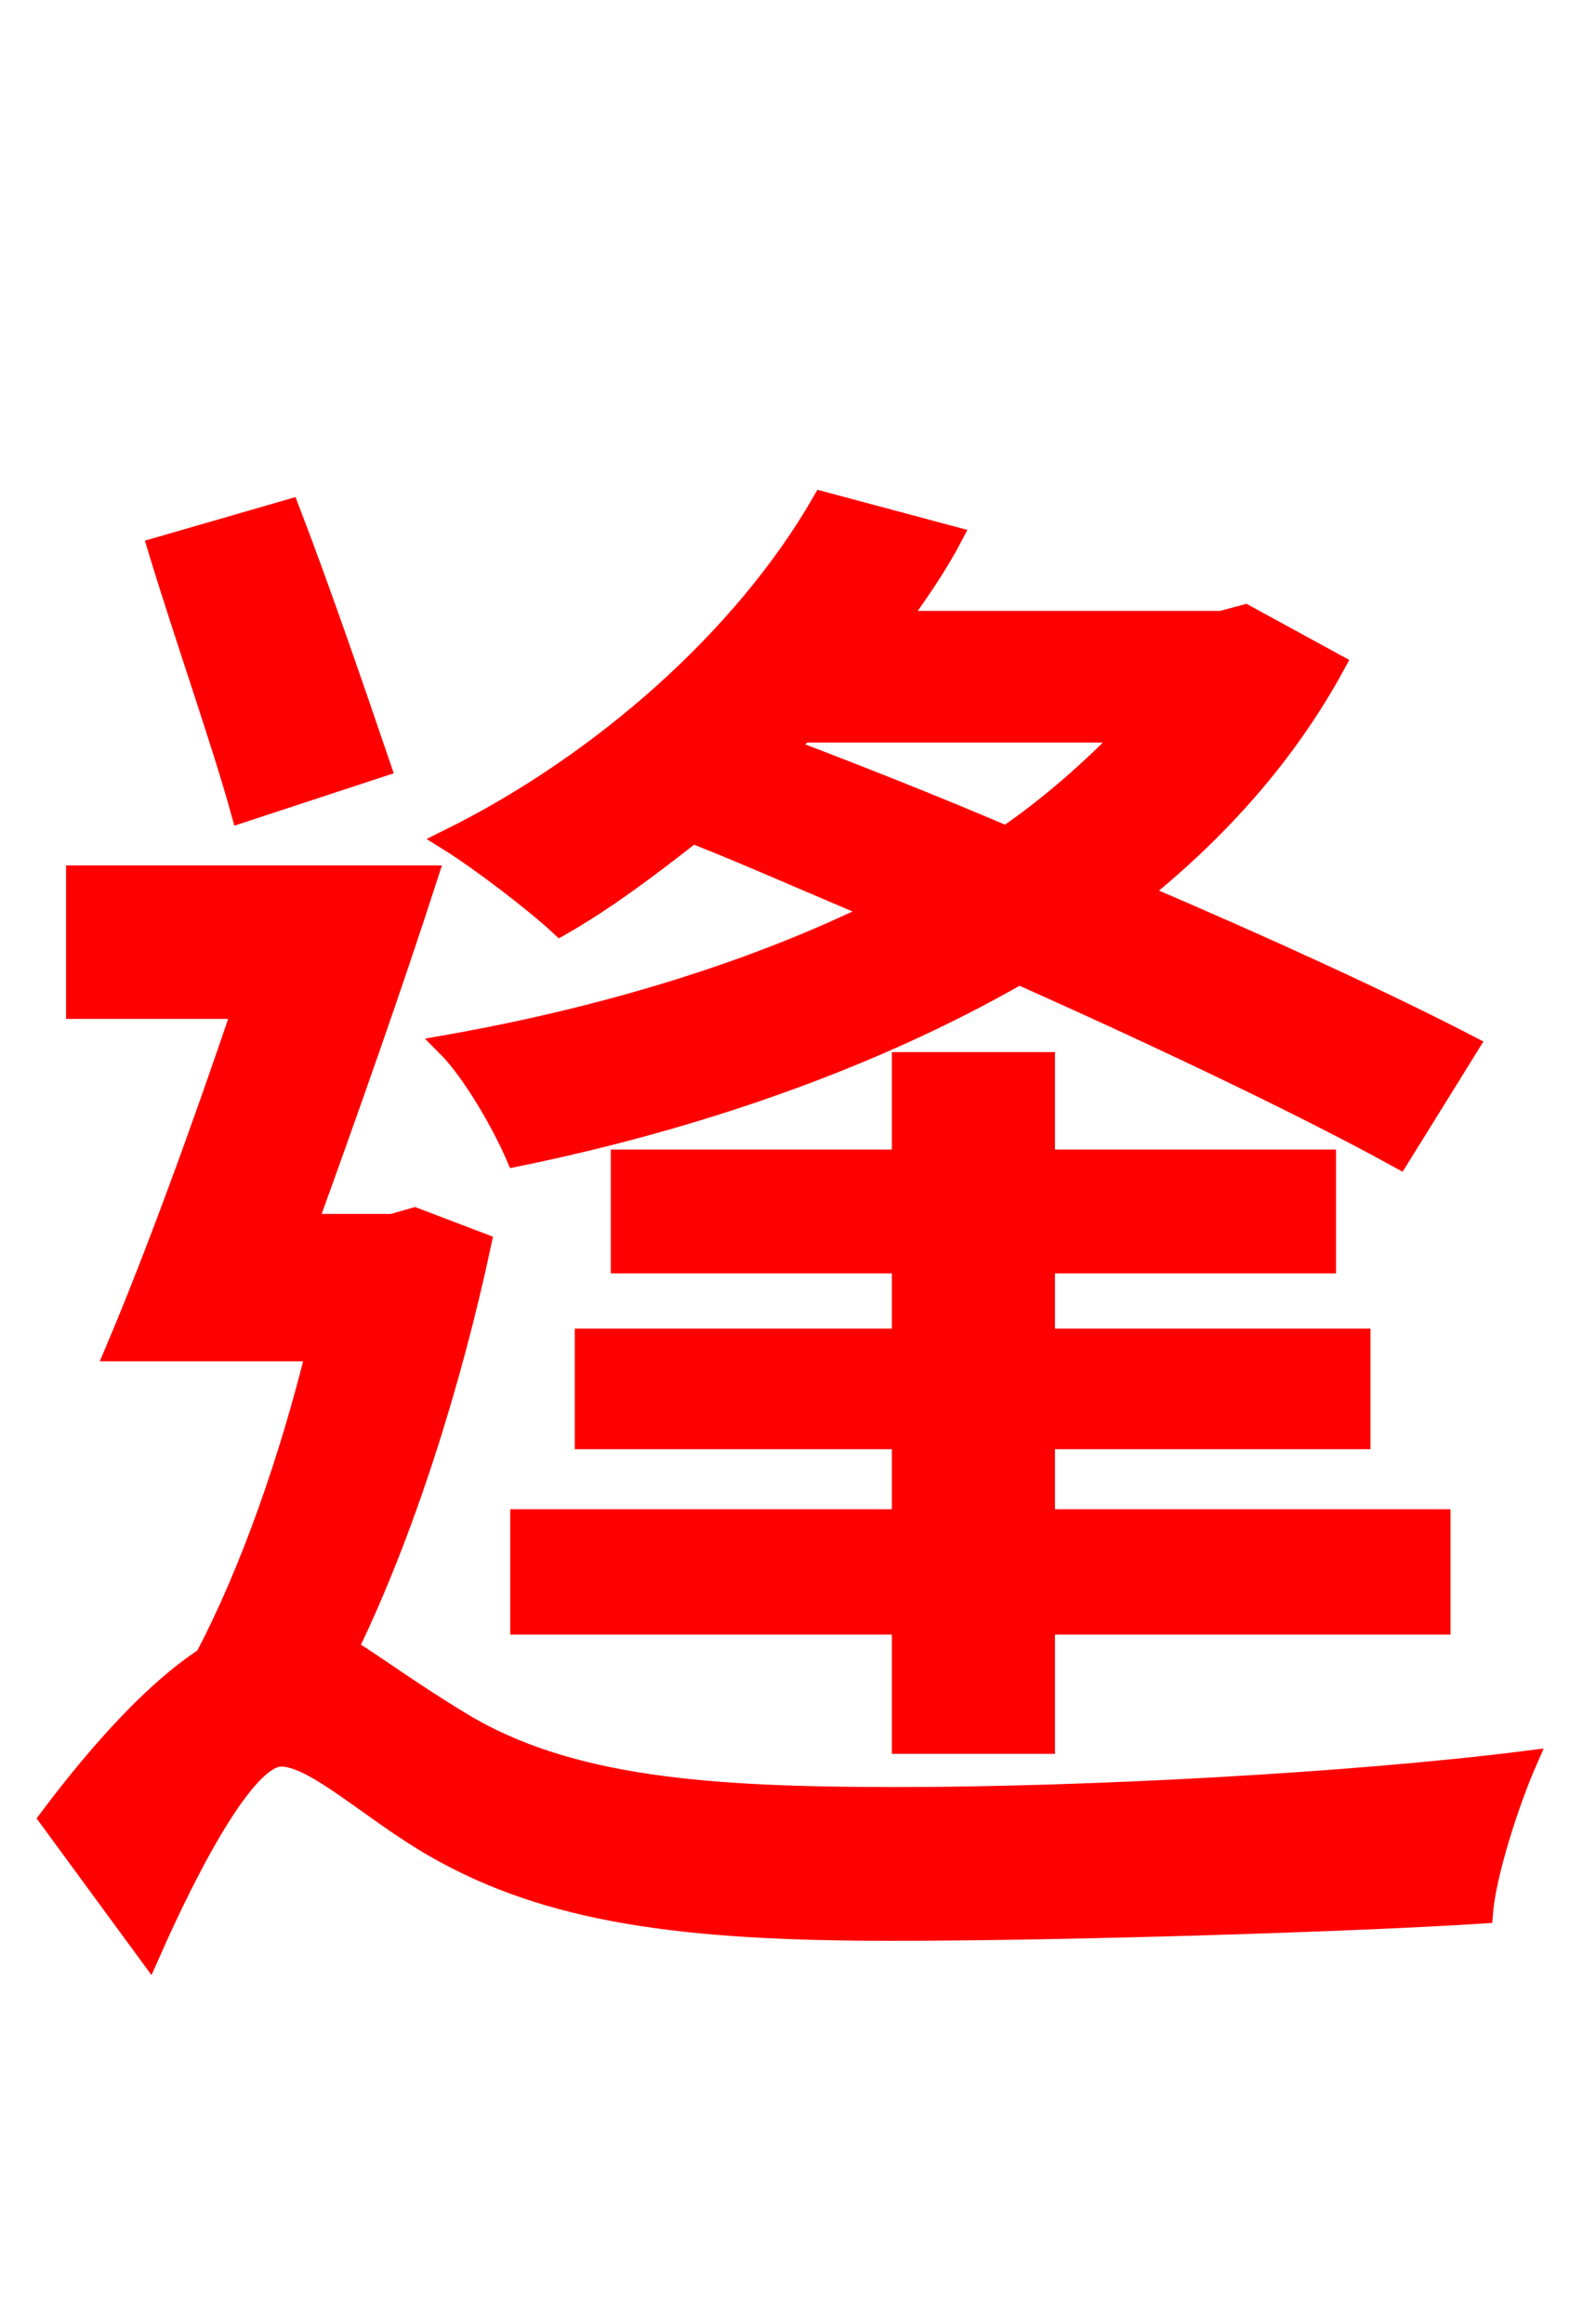 <svg xmlns="http://www.w3.org/2000/svg" xmlns:xlink="http://www.w3.org/1999/xlink" width="72" height="106.56"><path fill="red" stroke="red" d="M36.79 33.55L51.77 33.55C50.11 35.28 48.24 36.94 46.15 38.38C42.77 36.94 39.31 35.57 36.07 34.34ZM67.32 47.95C63.58 46.01 58.10 43.49 52.20 40.97C55.87 38.02 58.97 34.56 61.20 30.46L57.10 28.22L56.02 28.51L41.11 28.51C42.05 27.22 42.91 25.99 43.63 24.62L37.73 23.04C34.13 29.30 27.58 35.06 20.59 38.52C22.10 39.46 24.62 41.40 25.70 42.41C27.72 41.26 29.74 39.74 31.75 38.16C34.49 39.24 37.37 40.54 40.32 41.76C34.34 44.71 27.43 46.73 20.52 47.95C21.67 49.10 23.04 51.48 23.69 52.99C31.75 51.34 39.82 48.60 46.73 44.64C53.50 47.66 59.98 50.76 64.15 53.06ZM47.88 79.92L47.88 74.45L66.02 74.45L66.02 69.70L47.88 69.70L47.88 65.95L62.35 65.95L62.35 61.42L47.88 61.42L47.88 57.89L60.77 57.89L60.77 53.21L47.88 53.21L47.88 48.74L41.40 48.74L41.40 53.21L28.51 53.21L28.51 57.89L41.40 57.89L41.40 61.42L26.86 61.42L26.86 65.95L41.40 65.95L41.40 69.70L23.90 69.70L23.90 74.45L41.40 74.45L41.40 79.92ZM17.42 35.14C16.34 31.97 14.69 27.14 13.25 23.40L7.27 25.13C8.42 28.94 10.22 34.06 11.09 37.22ZM19.01 55.87L18.00 56.16L14.04 56.16C15.84 51.19 17.93 45.29 19.58 40.18L3.53 40.18L3.53 46.22L11.16 46.22C9.29 51.77 7.13 57.67 5.33 61.92L14.54 61.92C13.32 66.89 11.52 72.07 9.43 76.03C7.20 77.47 4.68 80.21 2.30 83.38L6.84 89.57C8.78 85.18 11.30 80.50 12.89 80.50C14.47 80.50 17.06 83.02 19.94 84.67C25.20 87.70 31.39 88.49 40.82 88.49C49.25 88.49 62.42 88.06 67.97 87.70C68.11 85.90 69.19 82.58 69.98 80.78C61.99 81.79 49.82 82.44 41.11 82.44C32.62 82.44 26.06 82.01 21.10 78.98C18.72 77.54 17.21 76.39 15.91 75.60C18.50 70.27 20.66 63.43 22.03 57.02Z"/></svg>

